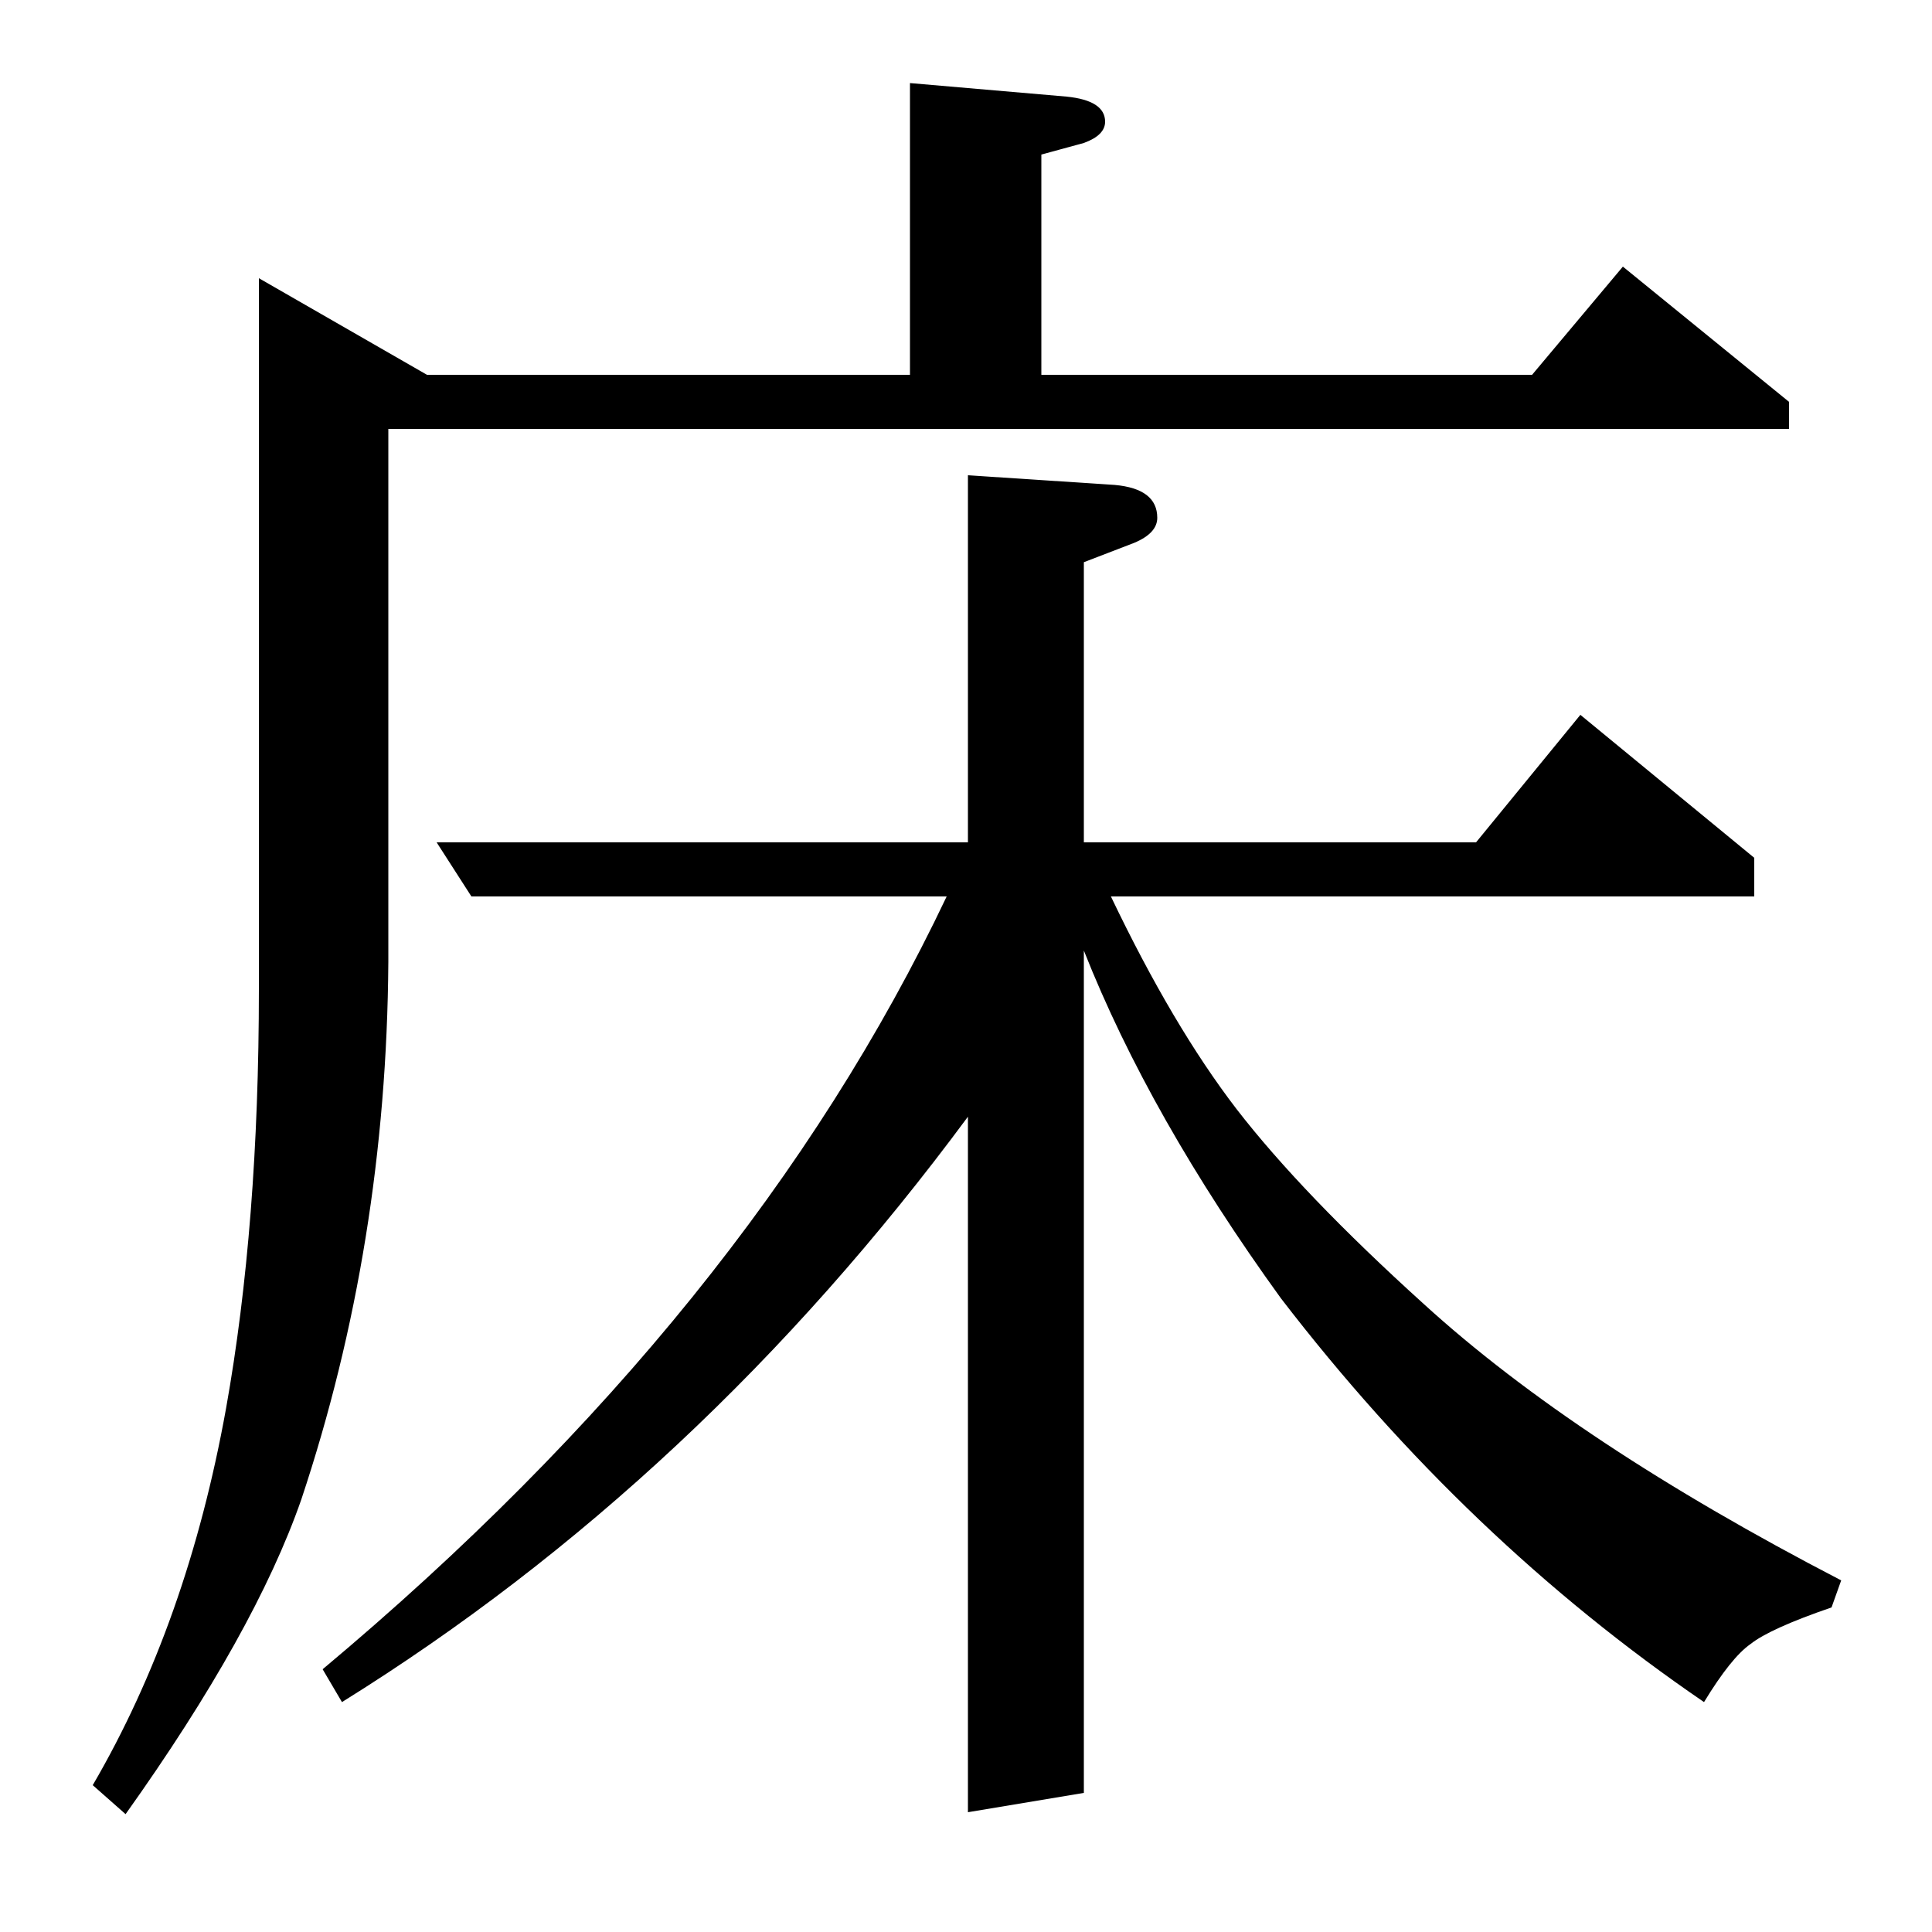 <?xml version="1.0" standalone="no"?>
<!DOCTYPE svg PUBLIC "-//W3C//DTD SVG 1.1//EN" "http://www.w3.org/Graphics/SVG/1.1/DTD/svg11.dtd" >
<svg xmlns="http://www.w3.org/2000/svg" xmlns:xlink="http://www.w3.org/1999/xlink" version="1.1" viewBox="0 -120 1000 1000">
  <g transform="matrix(1 0 0 -1 0 880)">
   <path fill="currentColor"
d="M48 76q49 84 69 195q17 95 17 217v368l87 -50h250v151l81 -7q20 -2 20 -13q0 -7 -11 -11l-22 -6v-114h254l47 56l86 -70v-14h-725v-276q-1 -146 -45 -278q-24 -69 -91 -163zM501 422q-139 -188 -324 -303l-10 17q221 185 323 400h-246l-18 28h275v190l76 -5q22 -2 22 -17
q0 -8 -12 -13l-26 -10v-145h203l54 66l90 -74v-20h-333q32 -67 65 -110q34 -44 97 -101q79 -72 216 -143l-5 -14q-32 -11 -42 -19q-10 -7 -24 -30q-123 84 -219 209q-68 94 -102 180v-436l-60 -10v360z" />
  </g>

</svg>
